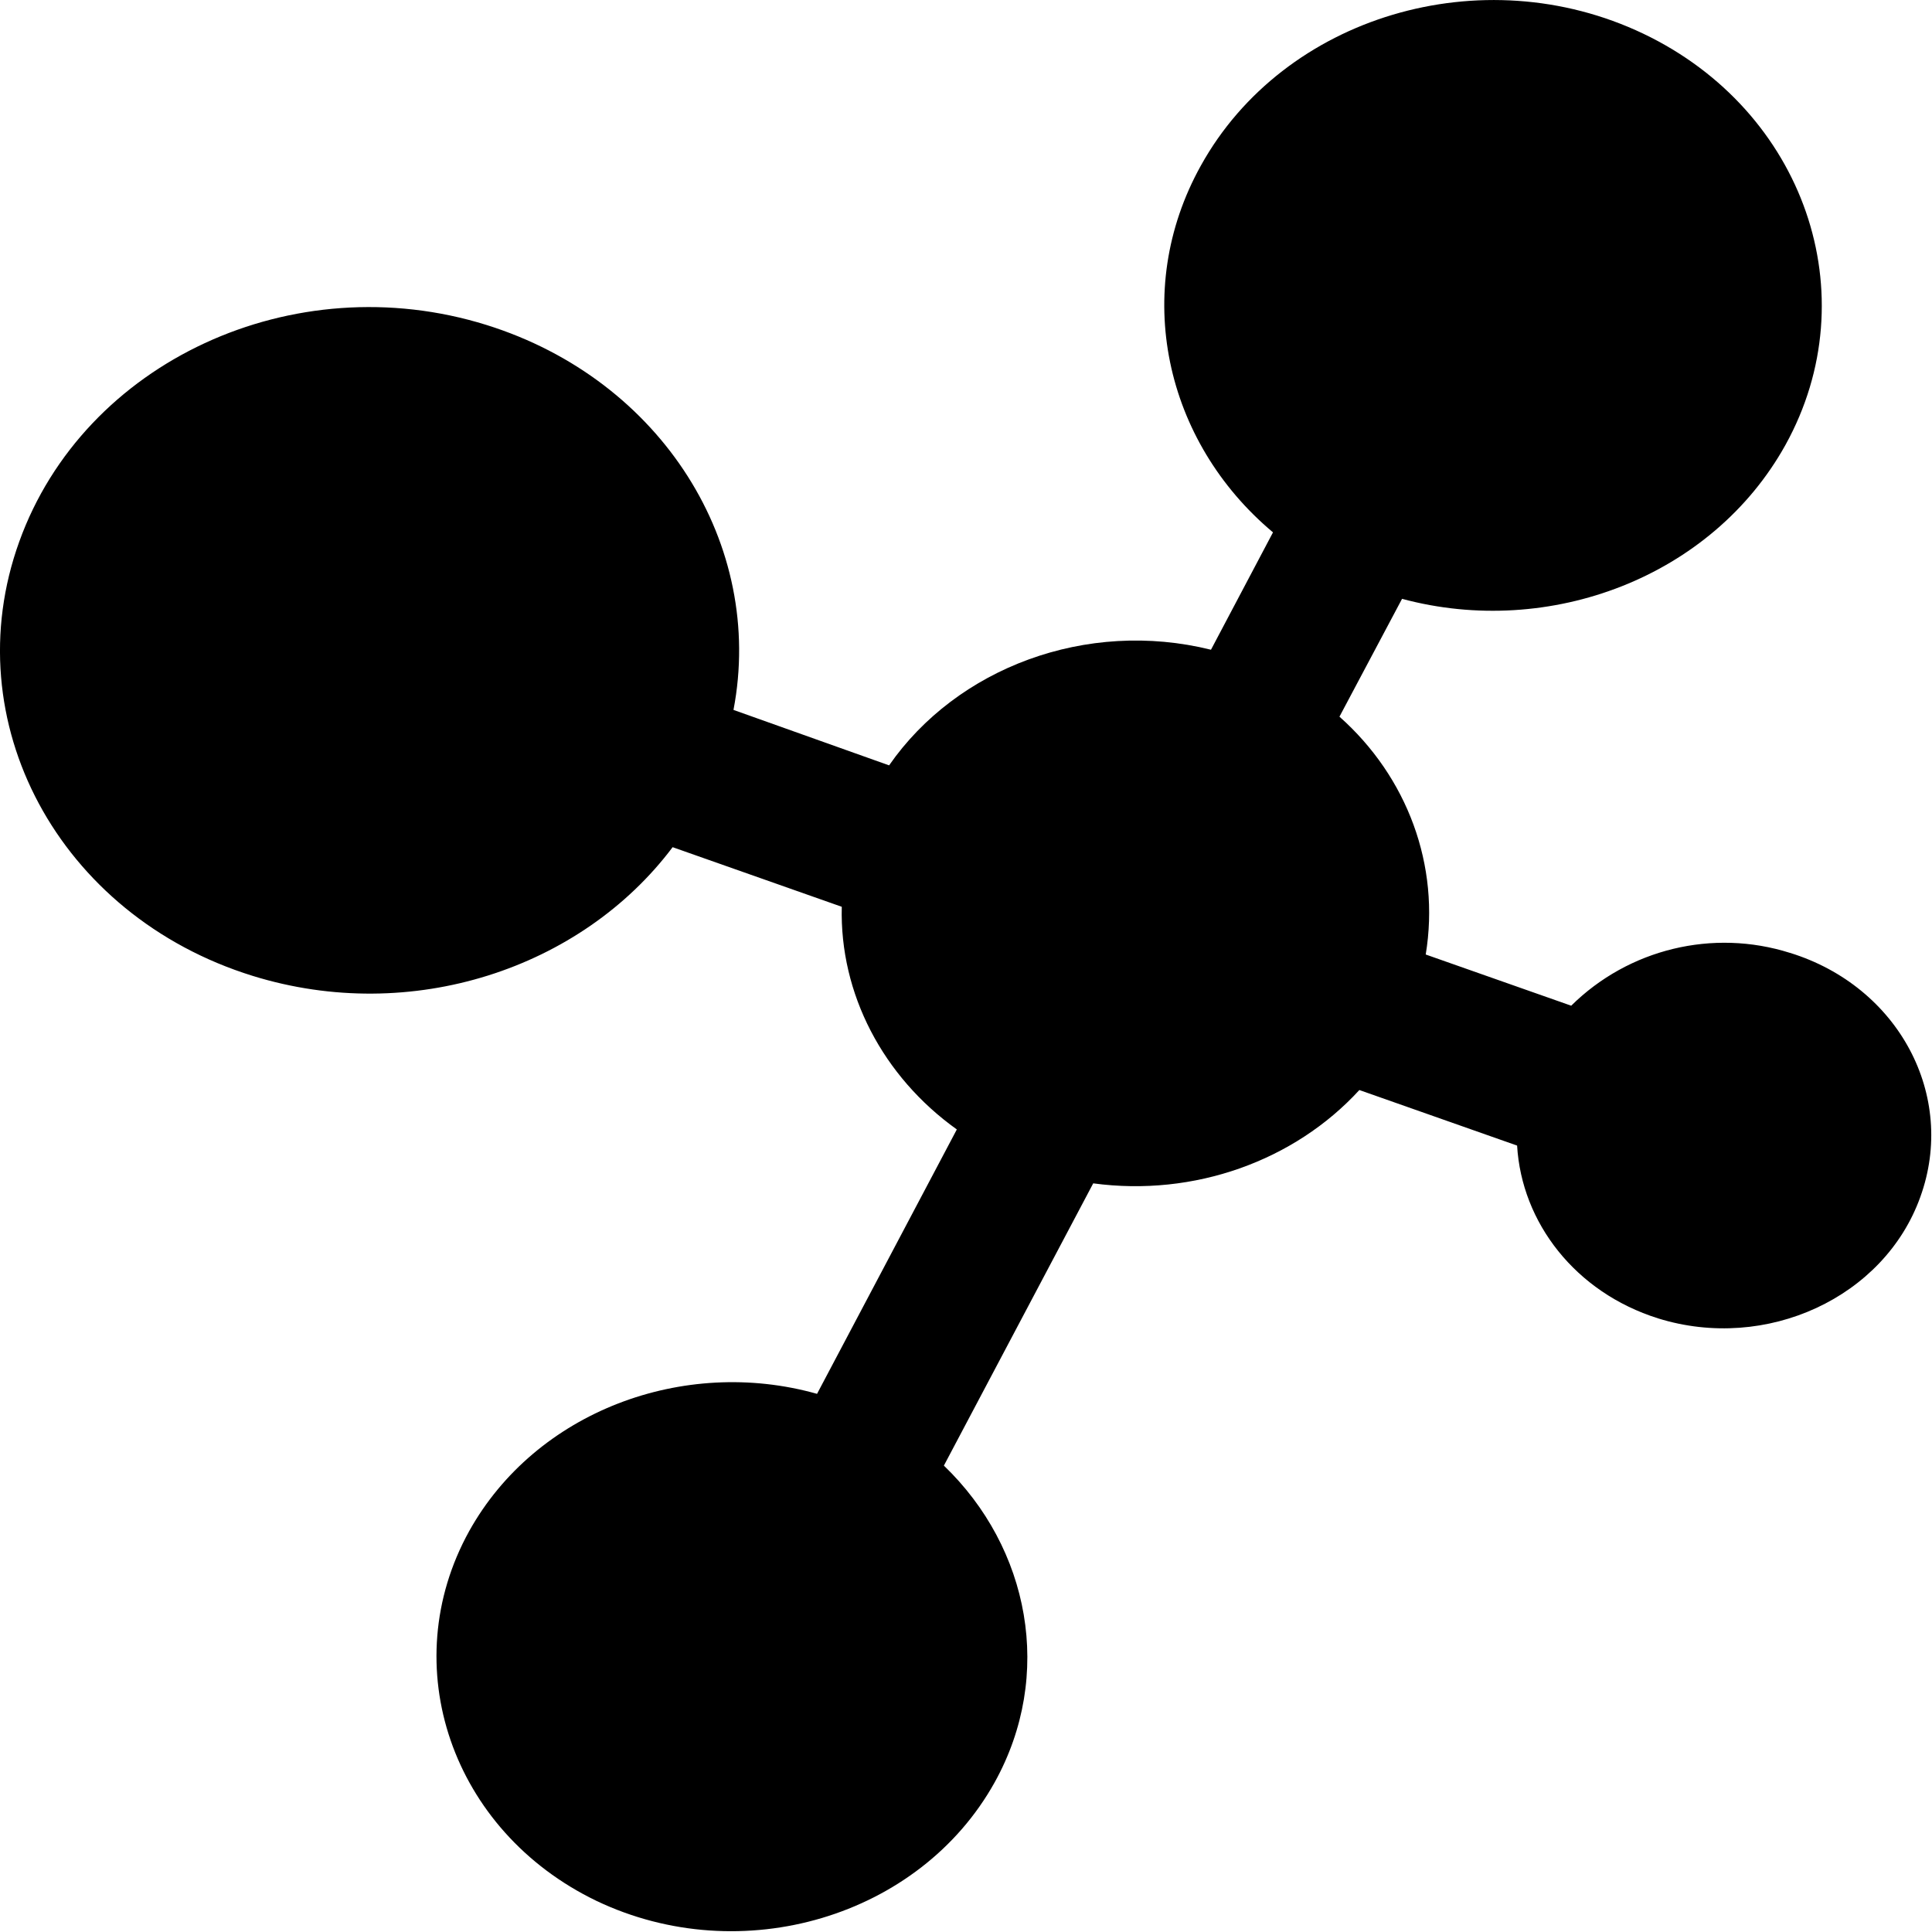 <?xml version="1.0" encoding="UTF-8"?>
<svg width="20px" height="20px" viewBox="0 0 20 20" version="1.1" xmlns="http://www.w3.org/2000/svg" xmlns:xlink="http://www.w3.org/1999/xlink">
    <title>关系管理-灰</title>
    <defs>
        <filter id="filter-1">
            <feColorMatrix in="SourceGraphic" type="matrix" values="0 0 0 0 0.719 0 0 0 0 0.763 0 0 0 0 0.813 0 0 0 1 0"></feColorMatrix>
        </filter>
    </defs>
    <g id="关系管理-灰" stroke="none" stroke-width="1" fill="none" fill-rule="evenodd">
        <g filter="url(#filter-1)" id="关系">
            <g>
                <path d="M18.529,9.864 L18.529,9.864 C17.732,9.612 16.86,9.823 16.265,10.411 L14.759,9.881 C14.911,8.959 14.568,8.042 13.866,7.419 L14.514,6.199 C16.044,6.611 17.724,5.972 18.483,4.606 C19.341,3.055 18.681,1.146 17.012,0.349 C15.343,-0.447 13.289,0.166 12.431,1.715 C11.707,3.017 12.057,4.572 13.178,5.511 L12.536,6.726 C11.246,6.406 9.904,6.915 9.204,7.923 L7.593,7.349 C7.919,5.646 6.857,3.933 5.036,3.364 C3.035,2.74 0.87,3.743 0.199,5.608 C-0.472,7.468 0.607,9.479 2.615,10.102 C4.261,10.612 6.018,10.027 6.963,8.77 L8.714,9.387 C8.691,10.287 9.14,11.145 9.905,11.692 L8.458,14.429 C7.075,14.039 5.545,14.614 4.857,15.85 C4.086,17.243 4.676,18.956 6.175,19.678 C7.675,20.393 9.52,19.845 10.296,18.452 C10.914,17.34 10.657,16.023 9.771,15.172 L11.317,12.25 C12.362,12.391 13.4,12.017 14.072,11.284 L15.705,11.859 C15.752,12.656 16.307,13.378 17.165,13.648 C18.285,13.996 19.506,13.432 19.879,12.391 C20.258,11.344 19.656,10.212 18.53,9.864 L18.529,9.864 Z" id="路径" fill="#000000" fill-rule="nonzero"></path>
            </g>
        </g>
    </g>
</svg>